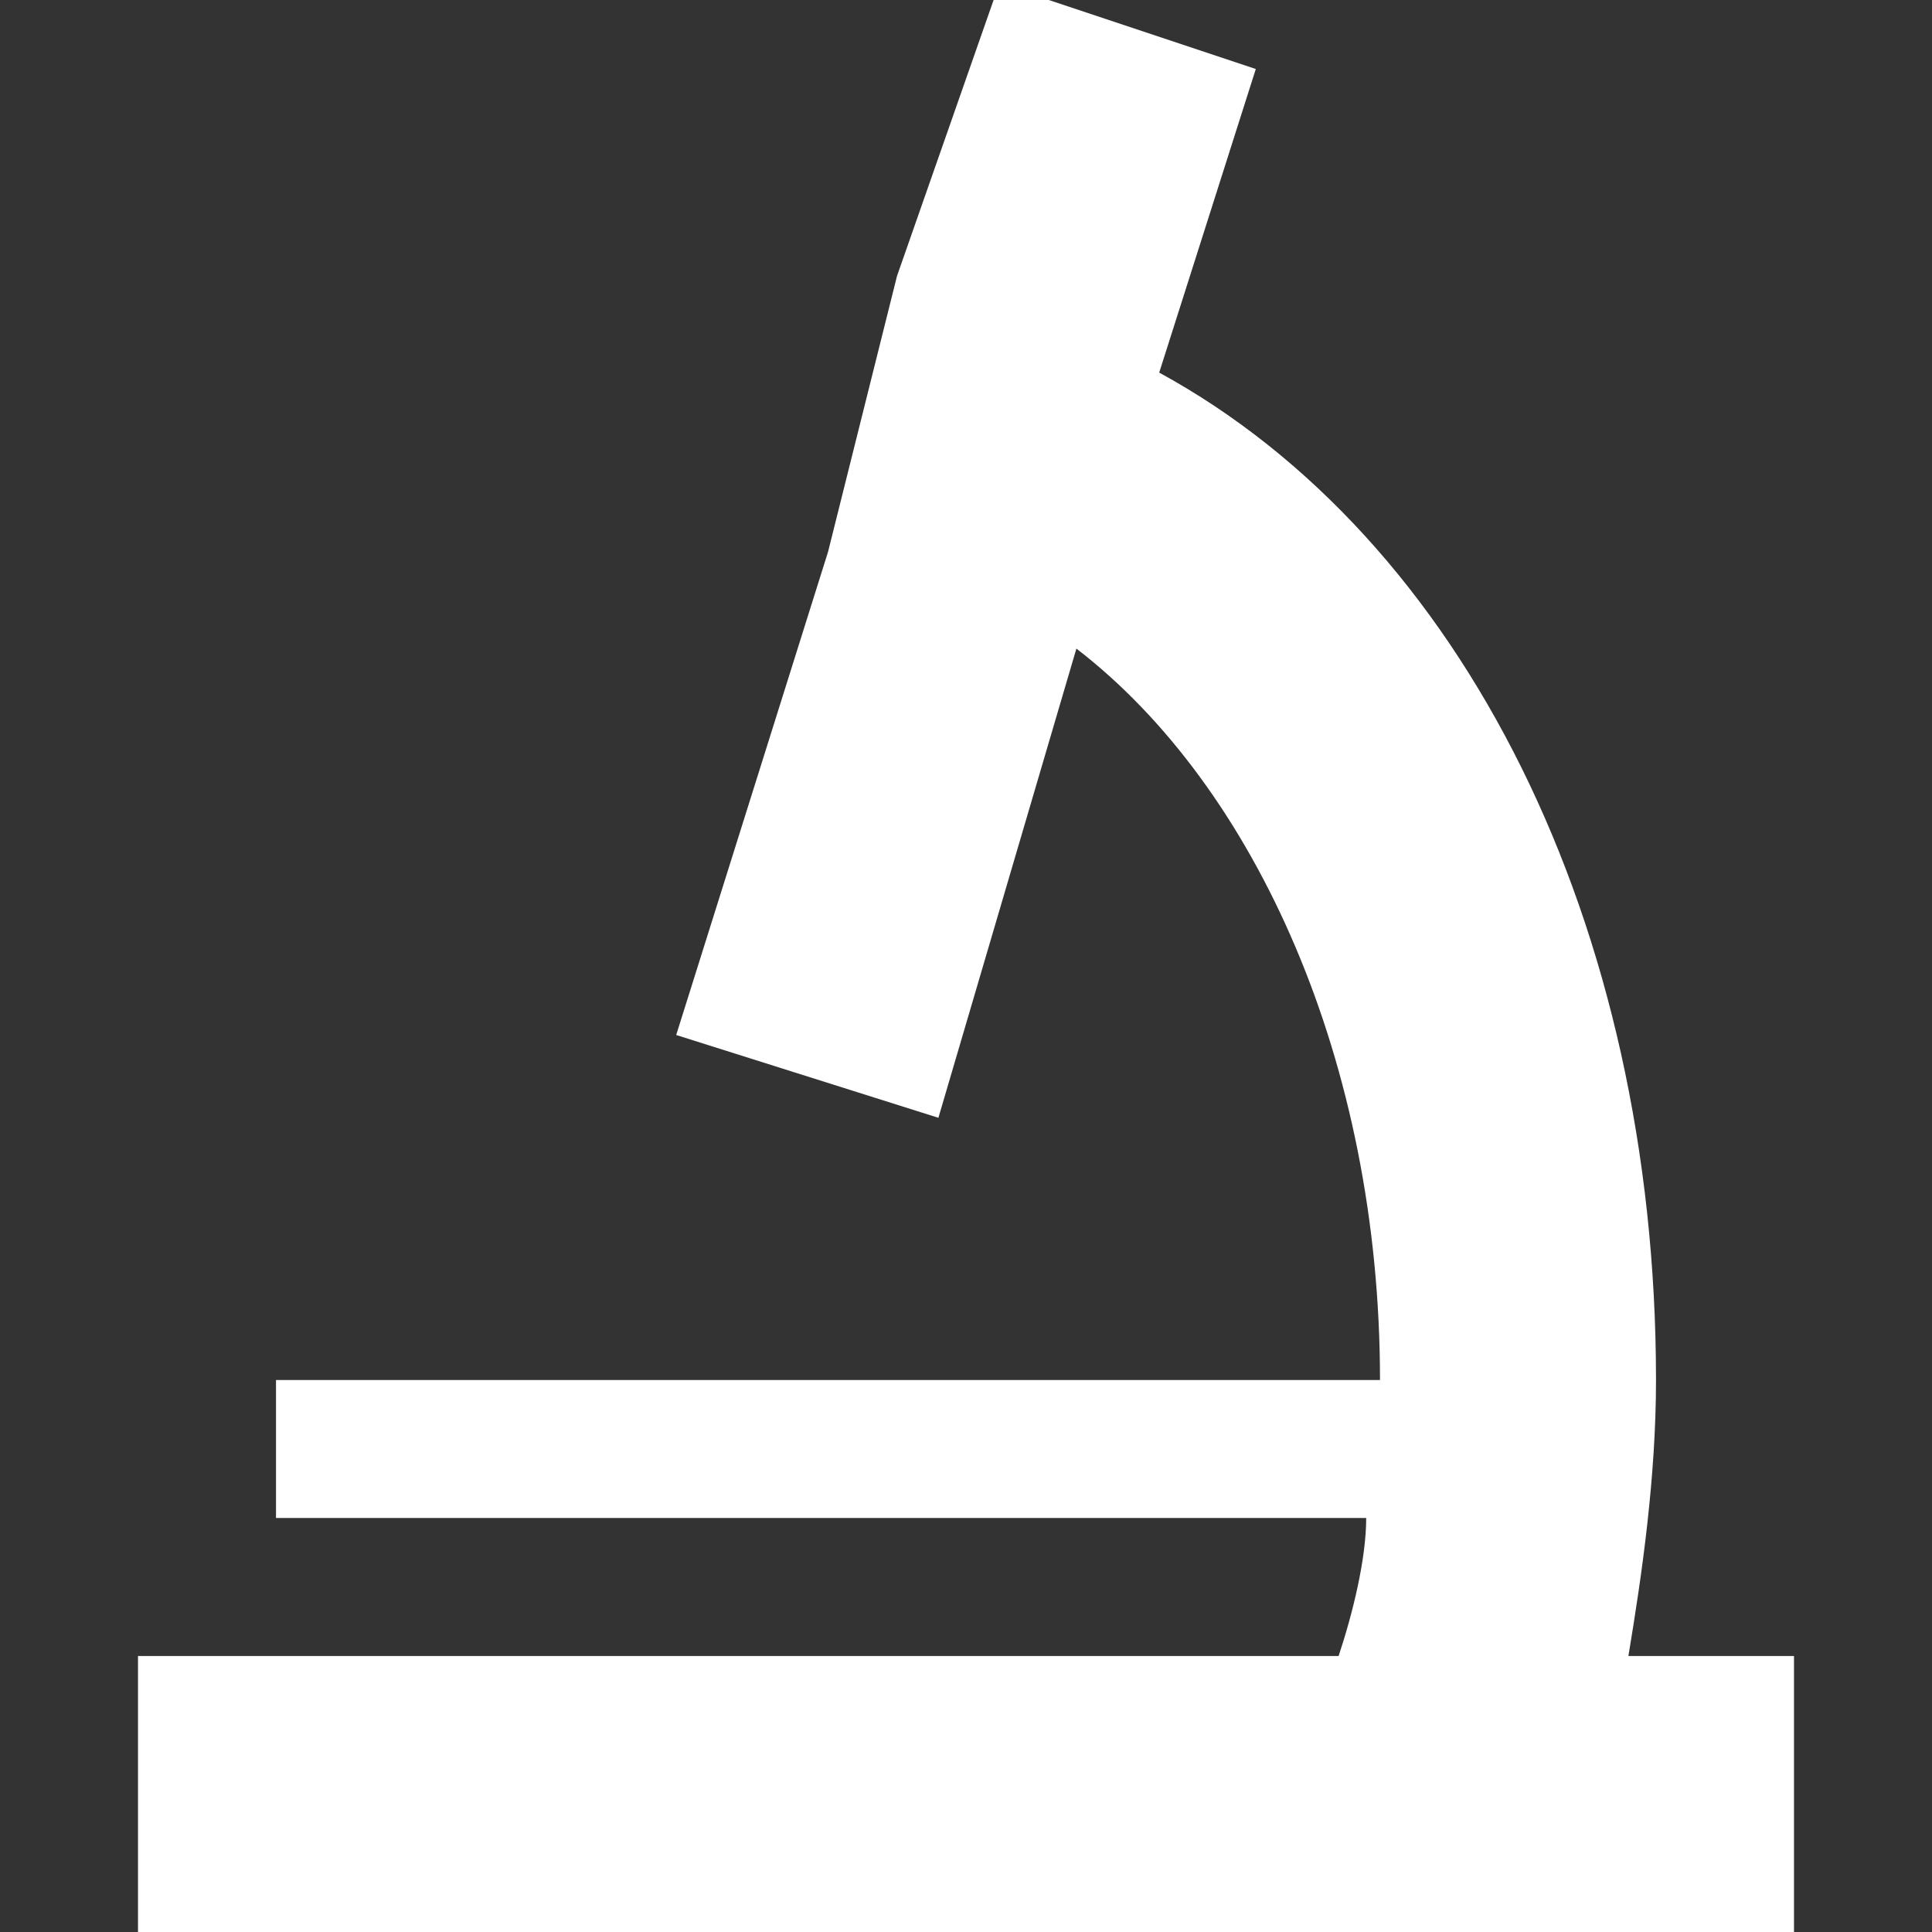 <?xml version="1.0" encoding="utf-8"?>
<!-- Generator: Adobe Illustrator 22.0.1, SVG Export Plug-In . SVG Version: 6.00 Build 0)  -->
<svg version="1.1" id="Layer_1" xmlns="http://www.w3.org/2000/svg" xmlns:xlink="http://www.w3.org/1999/xlink" x="0px" y="0px"
	 width="14px" height="14px" viewBox="0 0 14 14" enable-background="new 0 0 14 14" xml:space="preserve">
<rect x="0" y="0" width="14" height="14" fill="#333333" stroke="none"/>
<path fill="#FFFFFF" d="M11.8,12c0.1-0.6,0.2-1.3,0.2-2c0-3.3-1.4-6.1-3.6-7.3l0.7-2.2L7.6,0H7.2L6.5,2L6,4L4.9,7.5l1.9,0.6l1-3.4
	c1.3,1,2.2,3,2.2,5.3H2v1h7.9c0,0.3-0.1,0.7-0.2,1H1v2h12v-2H11.8z"/>
</svg>
